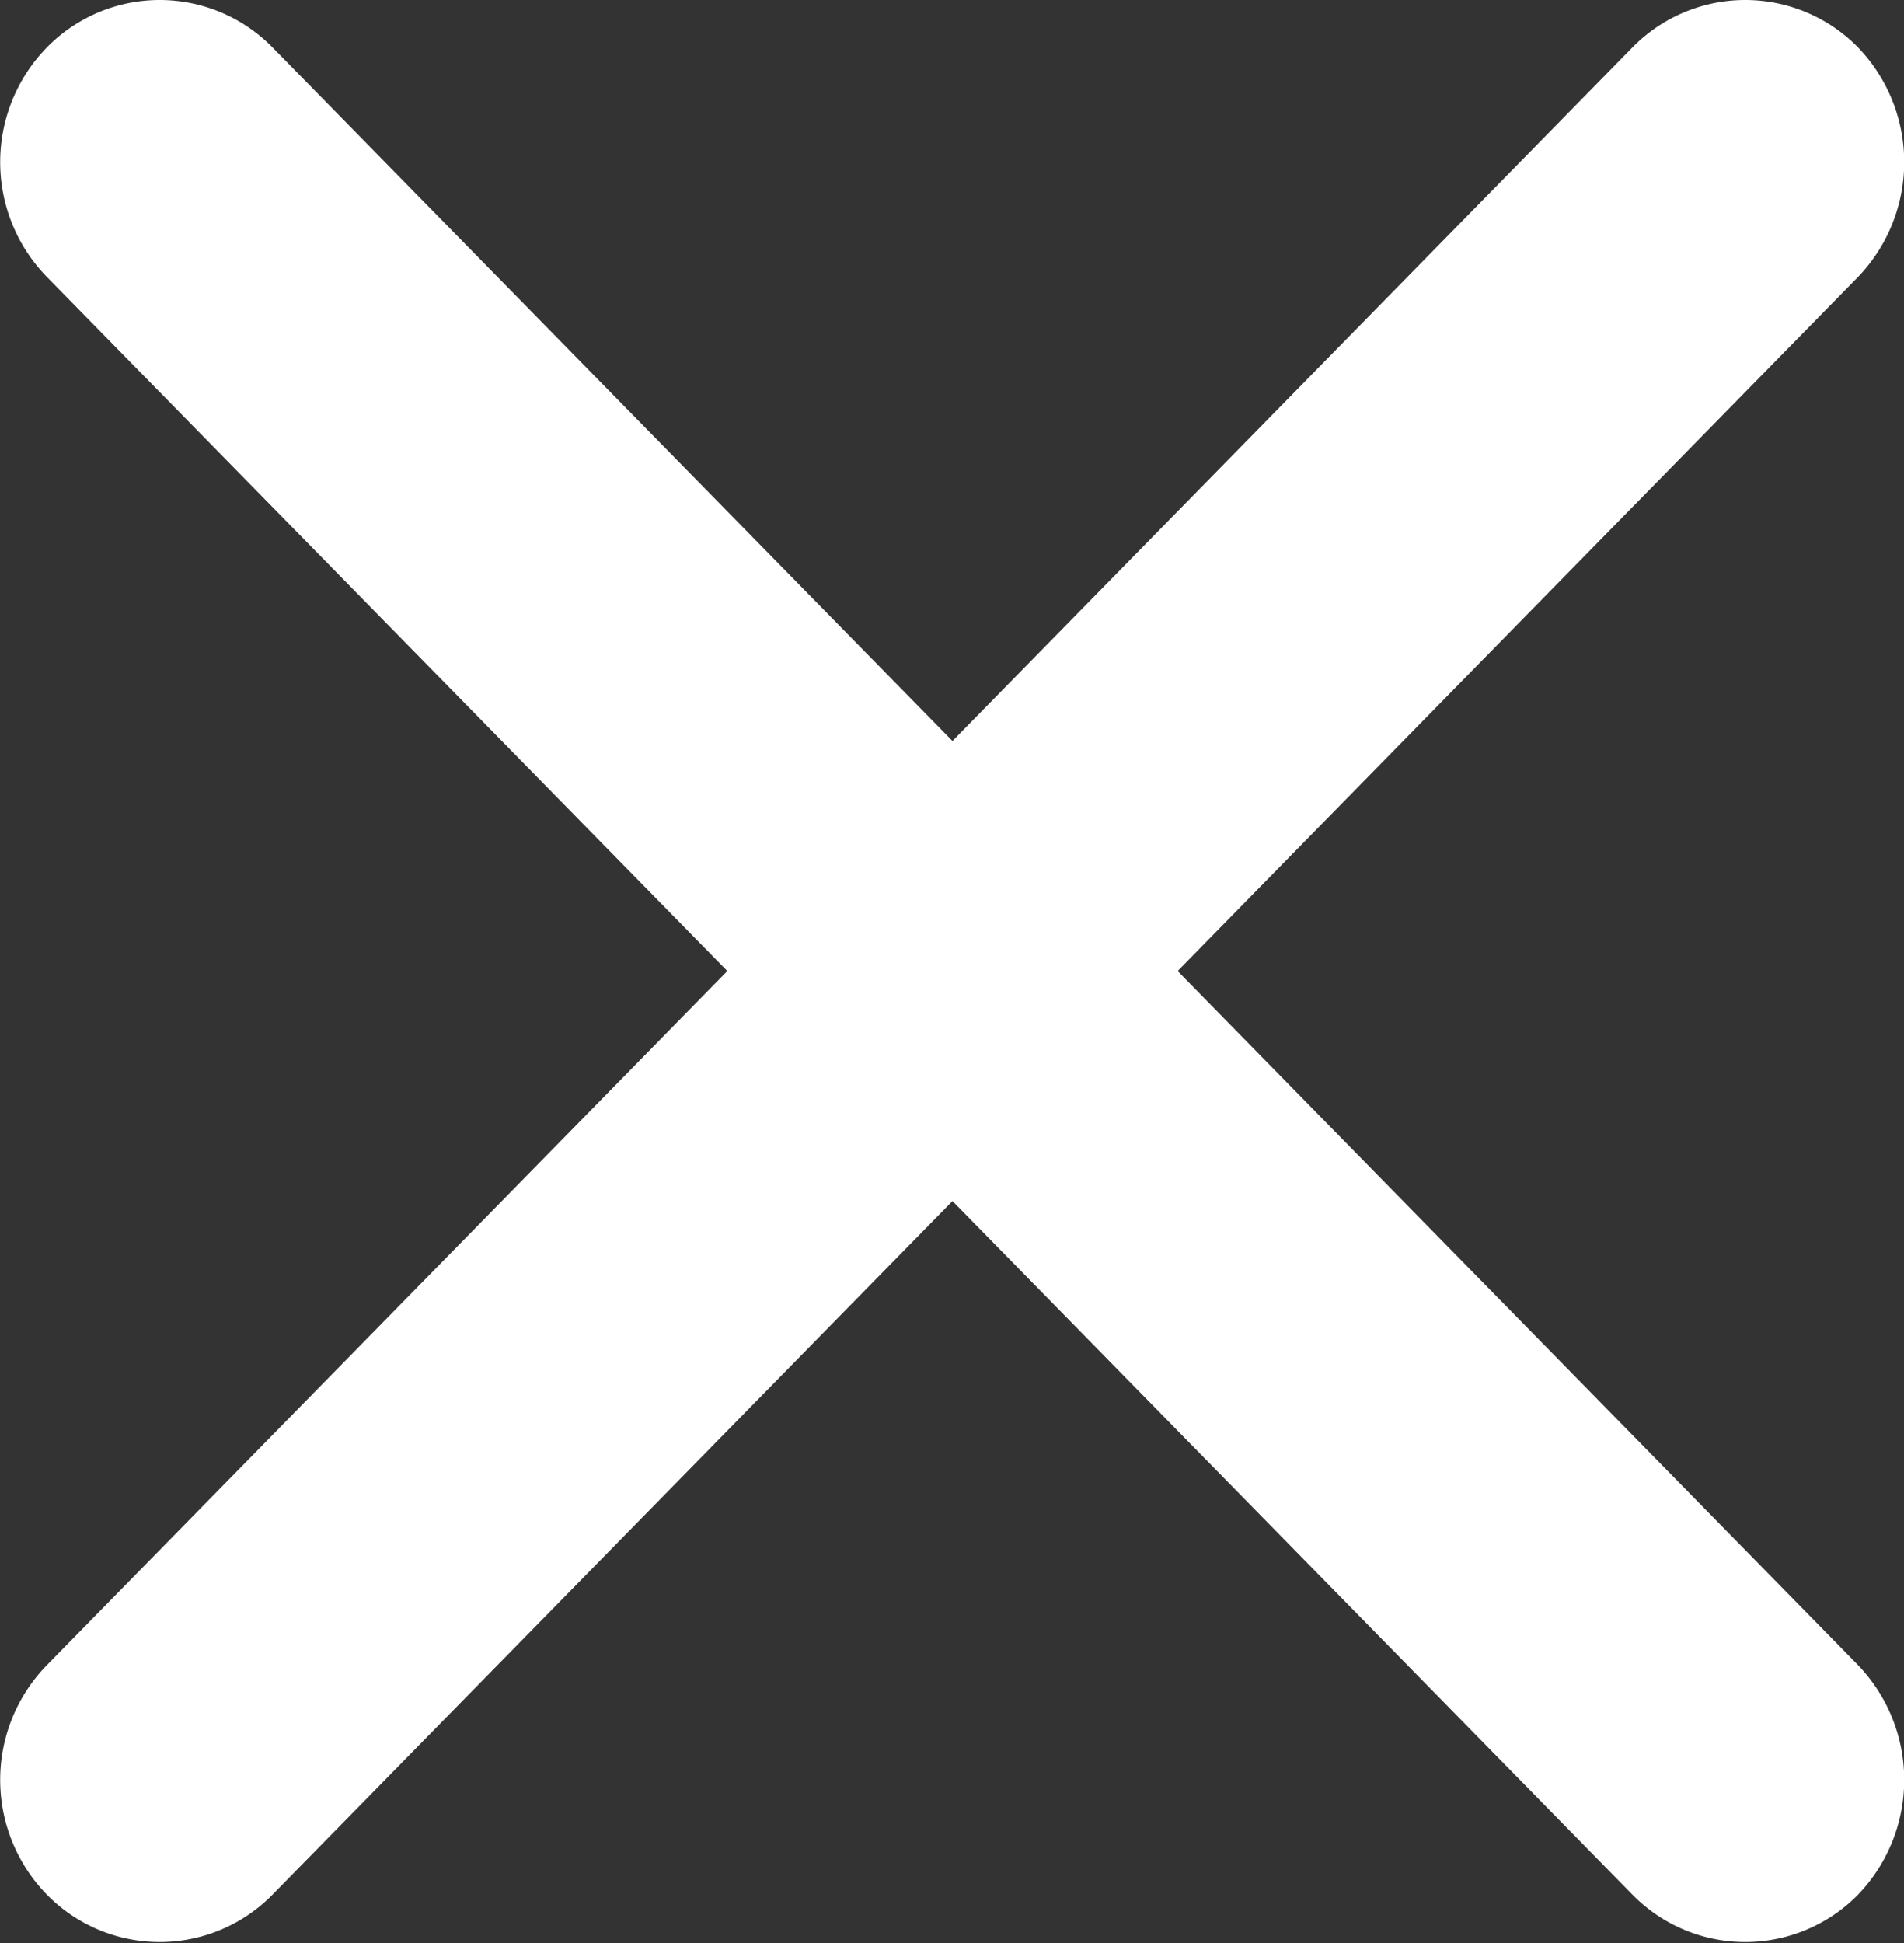<svg xmlns="http://www.w3.org/2000/svg" width="4" height="4.08" viewBox="0 0 4 4.08"><rect x="0" y="0" width="4" height="4.08" fill="#333333" stroke="none"/><defs><style>.a{fill:#fff;}</style></defs><path class="a" d="M13.759,13.328l1.429-1.457a.348.348,0,0,0,0-.483.332.332,0,0,0-.473,0l-1.429,1.457-1.429-1.457a.332.332,0,0,0-.473,0,.345.345,0,0,0,0,.483l1.429,1.457-1.429,1.457a.345.345,0,0,0,0,.483.332.332,0,0,0,.473,0l1.429-1.457,1.429,1.457a.332.332,0,0,0,.473,0,.348.348,0,0,0,0-.483Z" transform="translate(-11.285 -11.289)"/></svg>